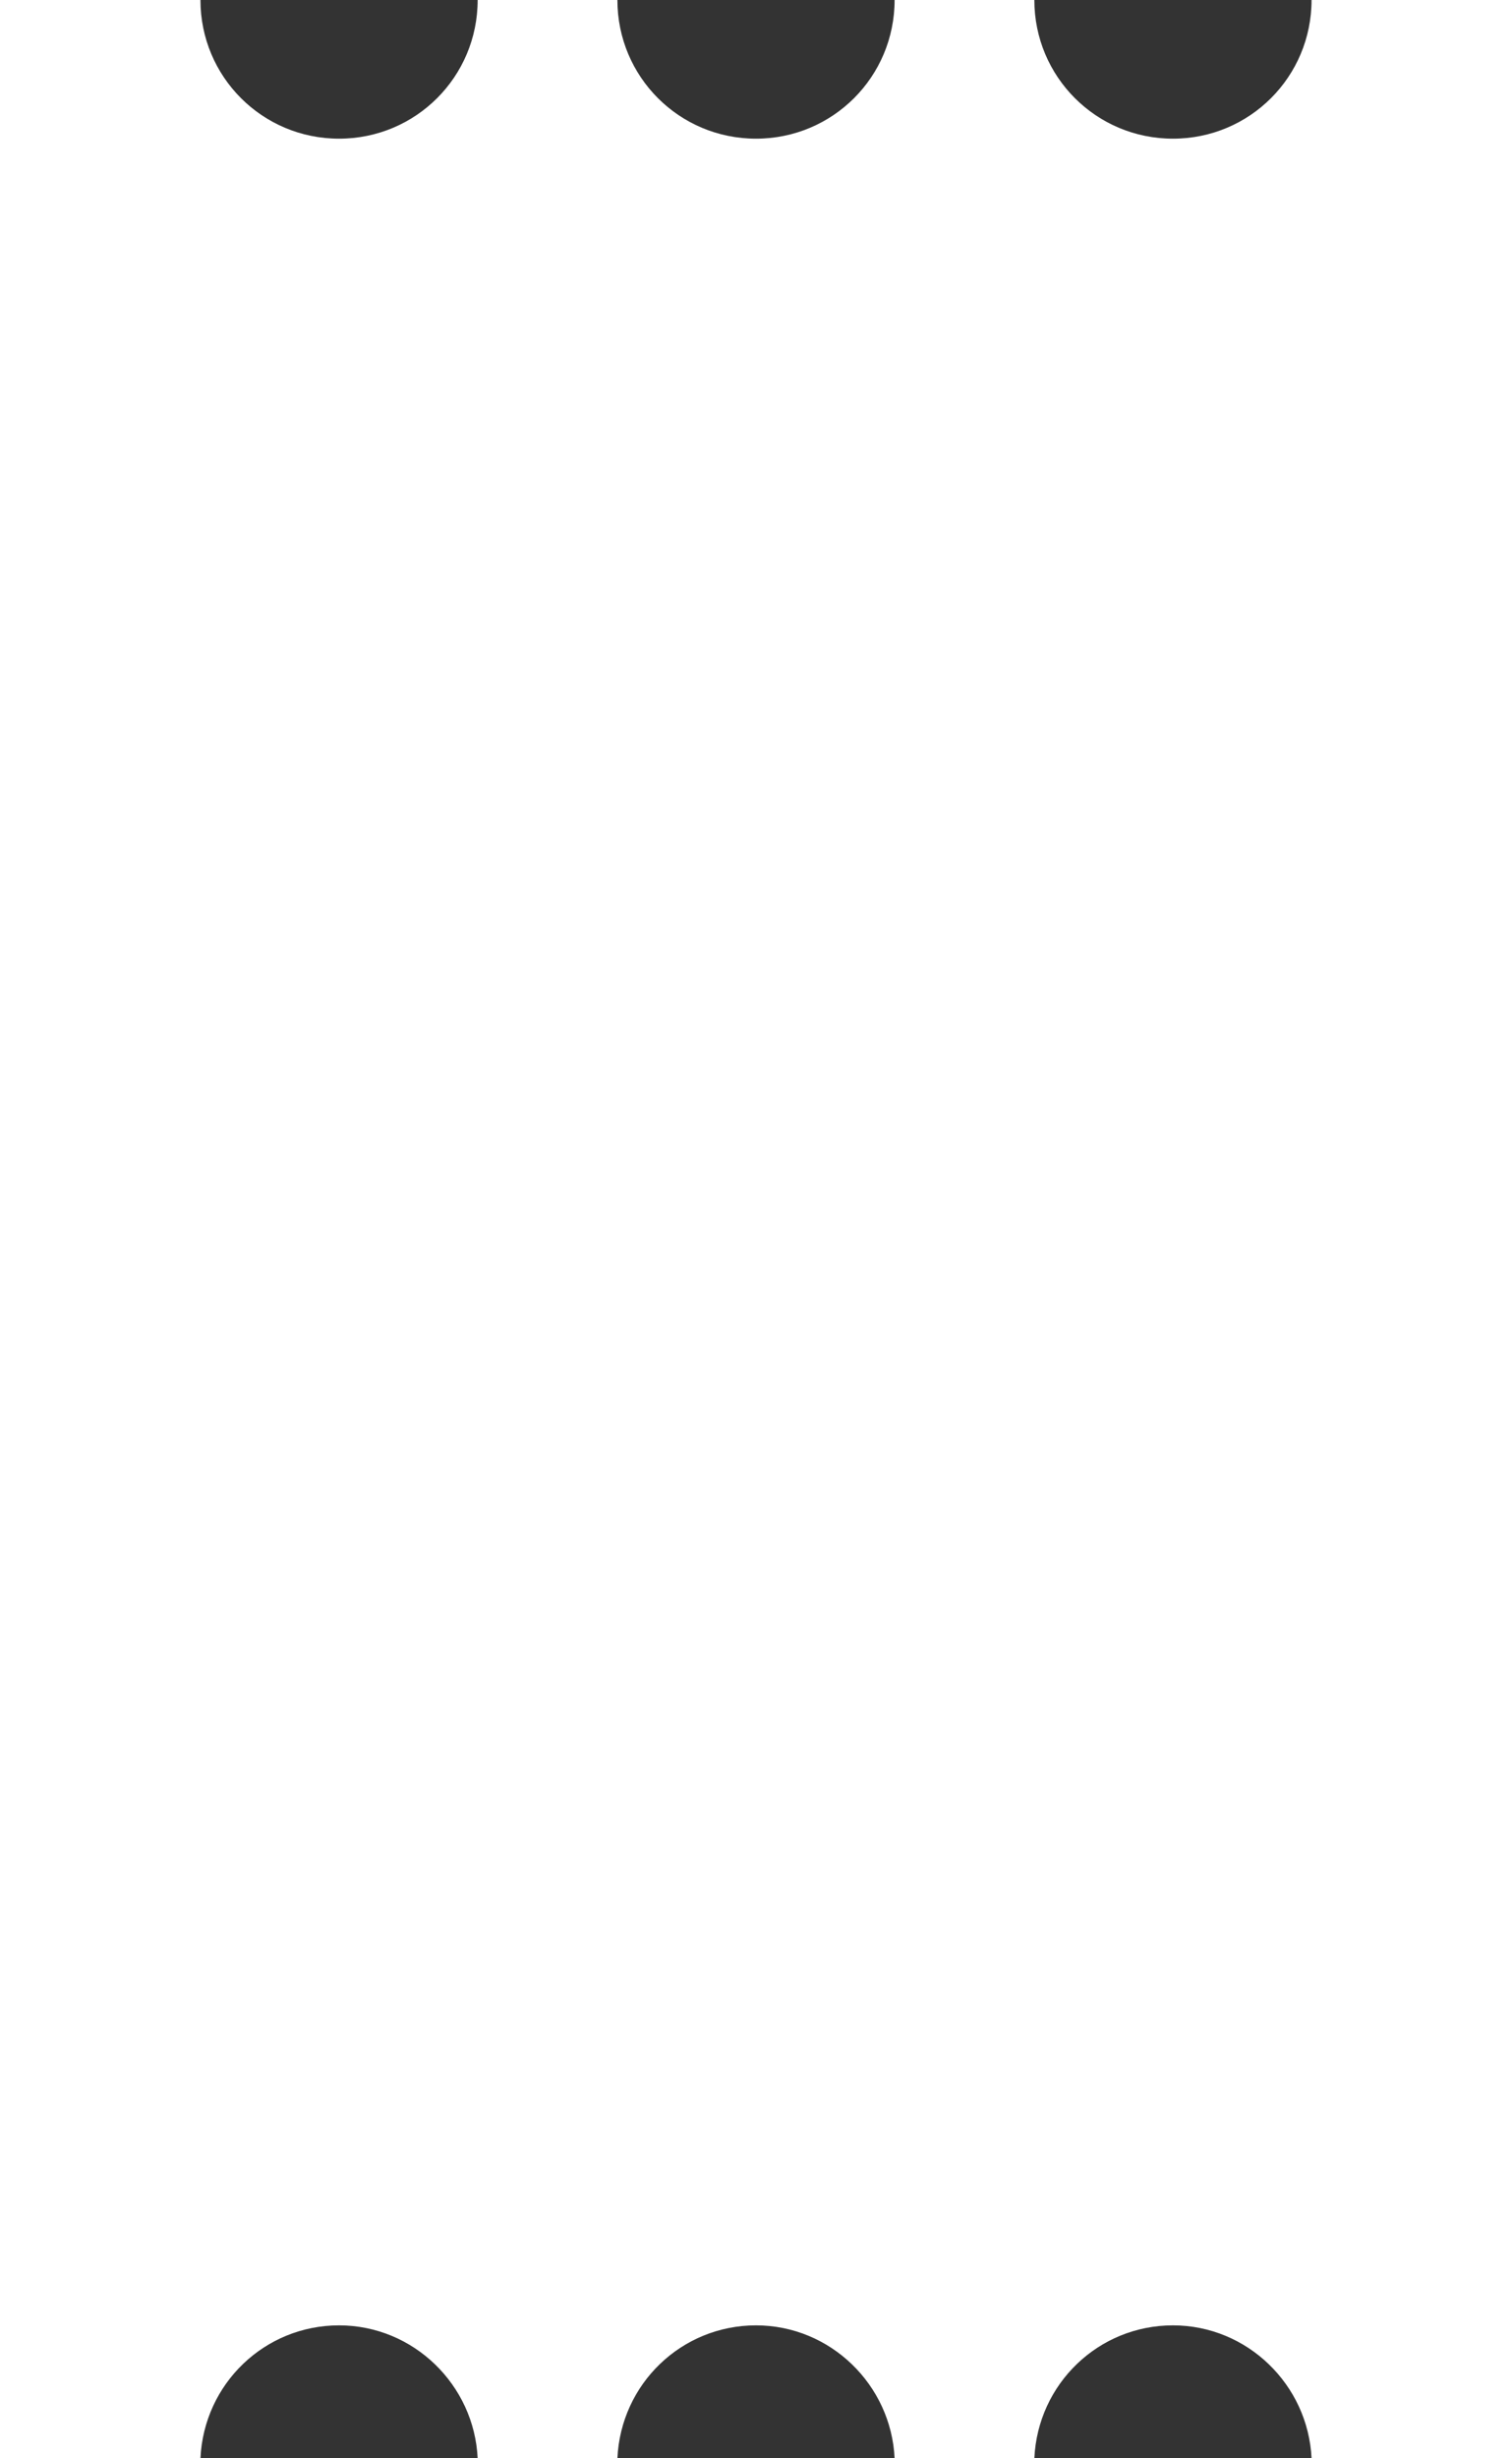 <?xml version="1.0" encoding="utf-8"?>
<!-- Generator: Adobe Illustrator 22.1.0, SVG Export Plug-In . SVG Version: 6.00 Build 0)  -->
<svg version="1.1" id="Layer_1" xmlns="http://www.w3.org/2000/svg" xmlns:xlink="http://www.w3.org/1999/xlink" x="0px" y="0px"
	 viewBox="0 0 132 214.5" style="enable-background:new 0 0 132 214.5;" xml:space="preserve">
<rect x="0" y="0" width="132" height="214.5" fill="#333333" stroke="none"/>
<style type="text/css">
	.st0{fill:#FFFFFF;}
</style>
<g>
	<g>
		<path class="st0" d="M114.5,0c0,6.7-5.4,12.1-12.1,12.1c-6.7,0-12.1-5.4-12.1-12.1H78.1c0,6.7-5.4,12.1-12.1,12.1S53.9,6.7,53.9,0
			H41.7c0,6.7-5.4,12.1-12.1,12.1c-6.7,0-12.1-5.4-12.1-12.1H0v214.5h17.5c0.3-6.5,5.6-11.6,12.1-11.6c6.5,0,11.8,5.2,12.1,11.6
			h12.2c0.3-6.5,5.6-11.6,12.1-11.6s11.8,5.2,12.1,11.6h12.2c0.3-6.5,5.6-11.6,12.1-11.6s11.8,5.2,12.1,11.6H132V0H114.5z"/>
	</g>
</g>
</svg>
